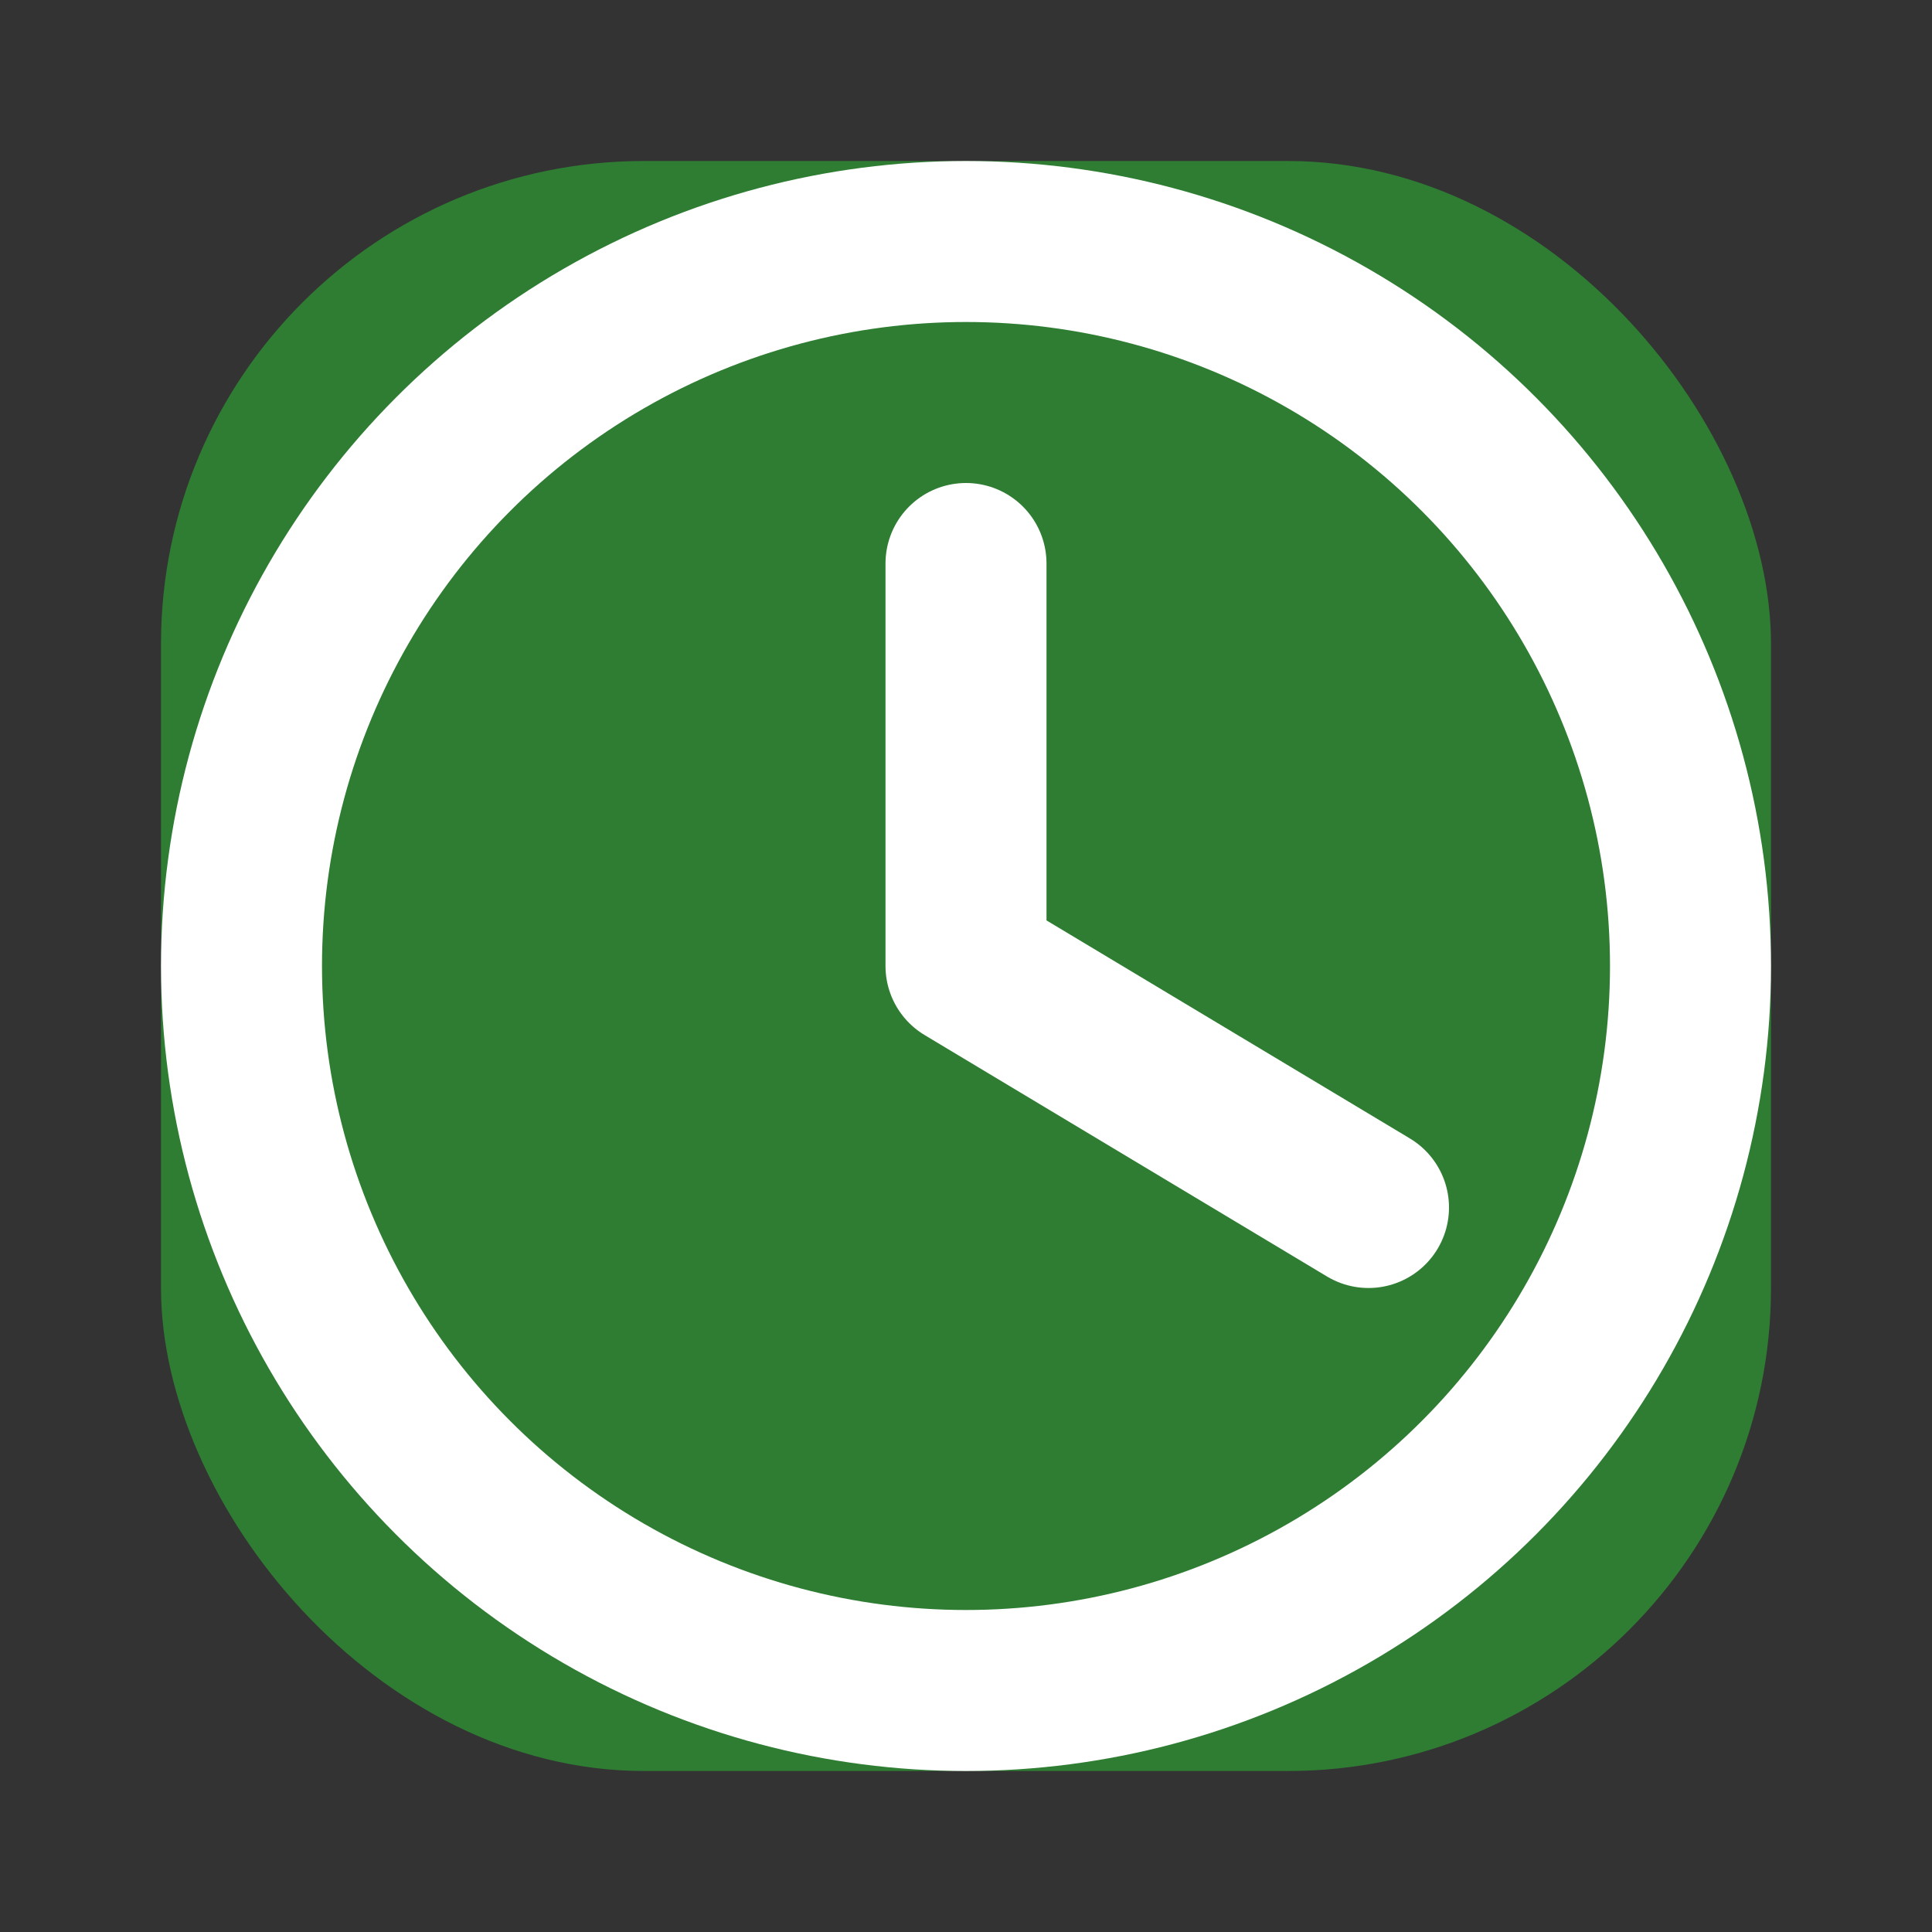 <svg xmlns="http://www.w3.org/2000/svg" viewBox="0 0 24 24" width="512" height="512"><rect x="0" y="0" width="24" height="24" fill="#333333" stroke="none"/><rect x="2" y="2" width="20" height="20" rx="6" ry="6" fill="#2E7D32"/><path d="M12 7v5l5 3" stroke="#fff" stroke-width="2" fill="none" stroke-linecap="round" stroke-linejoin="round"/><circle cx="12" cy="12" r="9" stroke="#fff" stroke-width="2" fill="none"/></svg>
